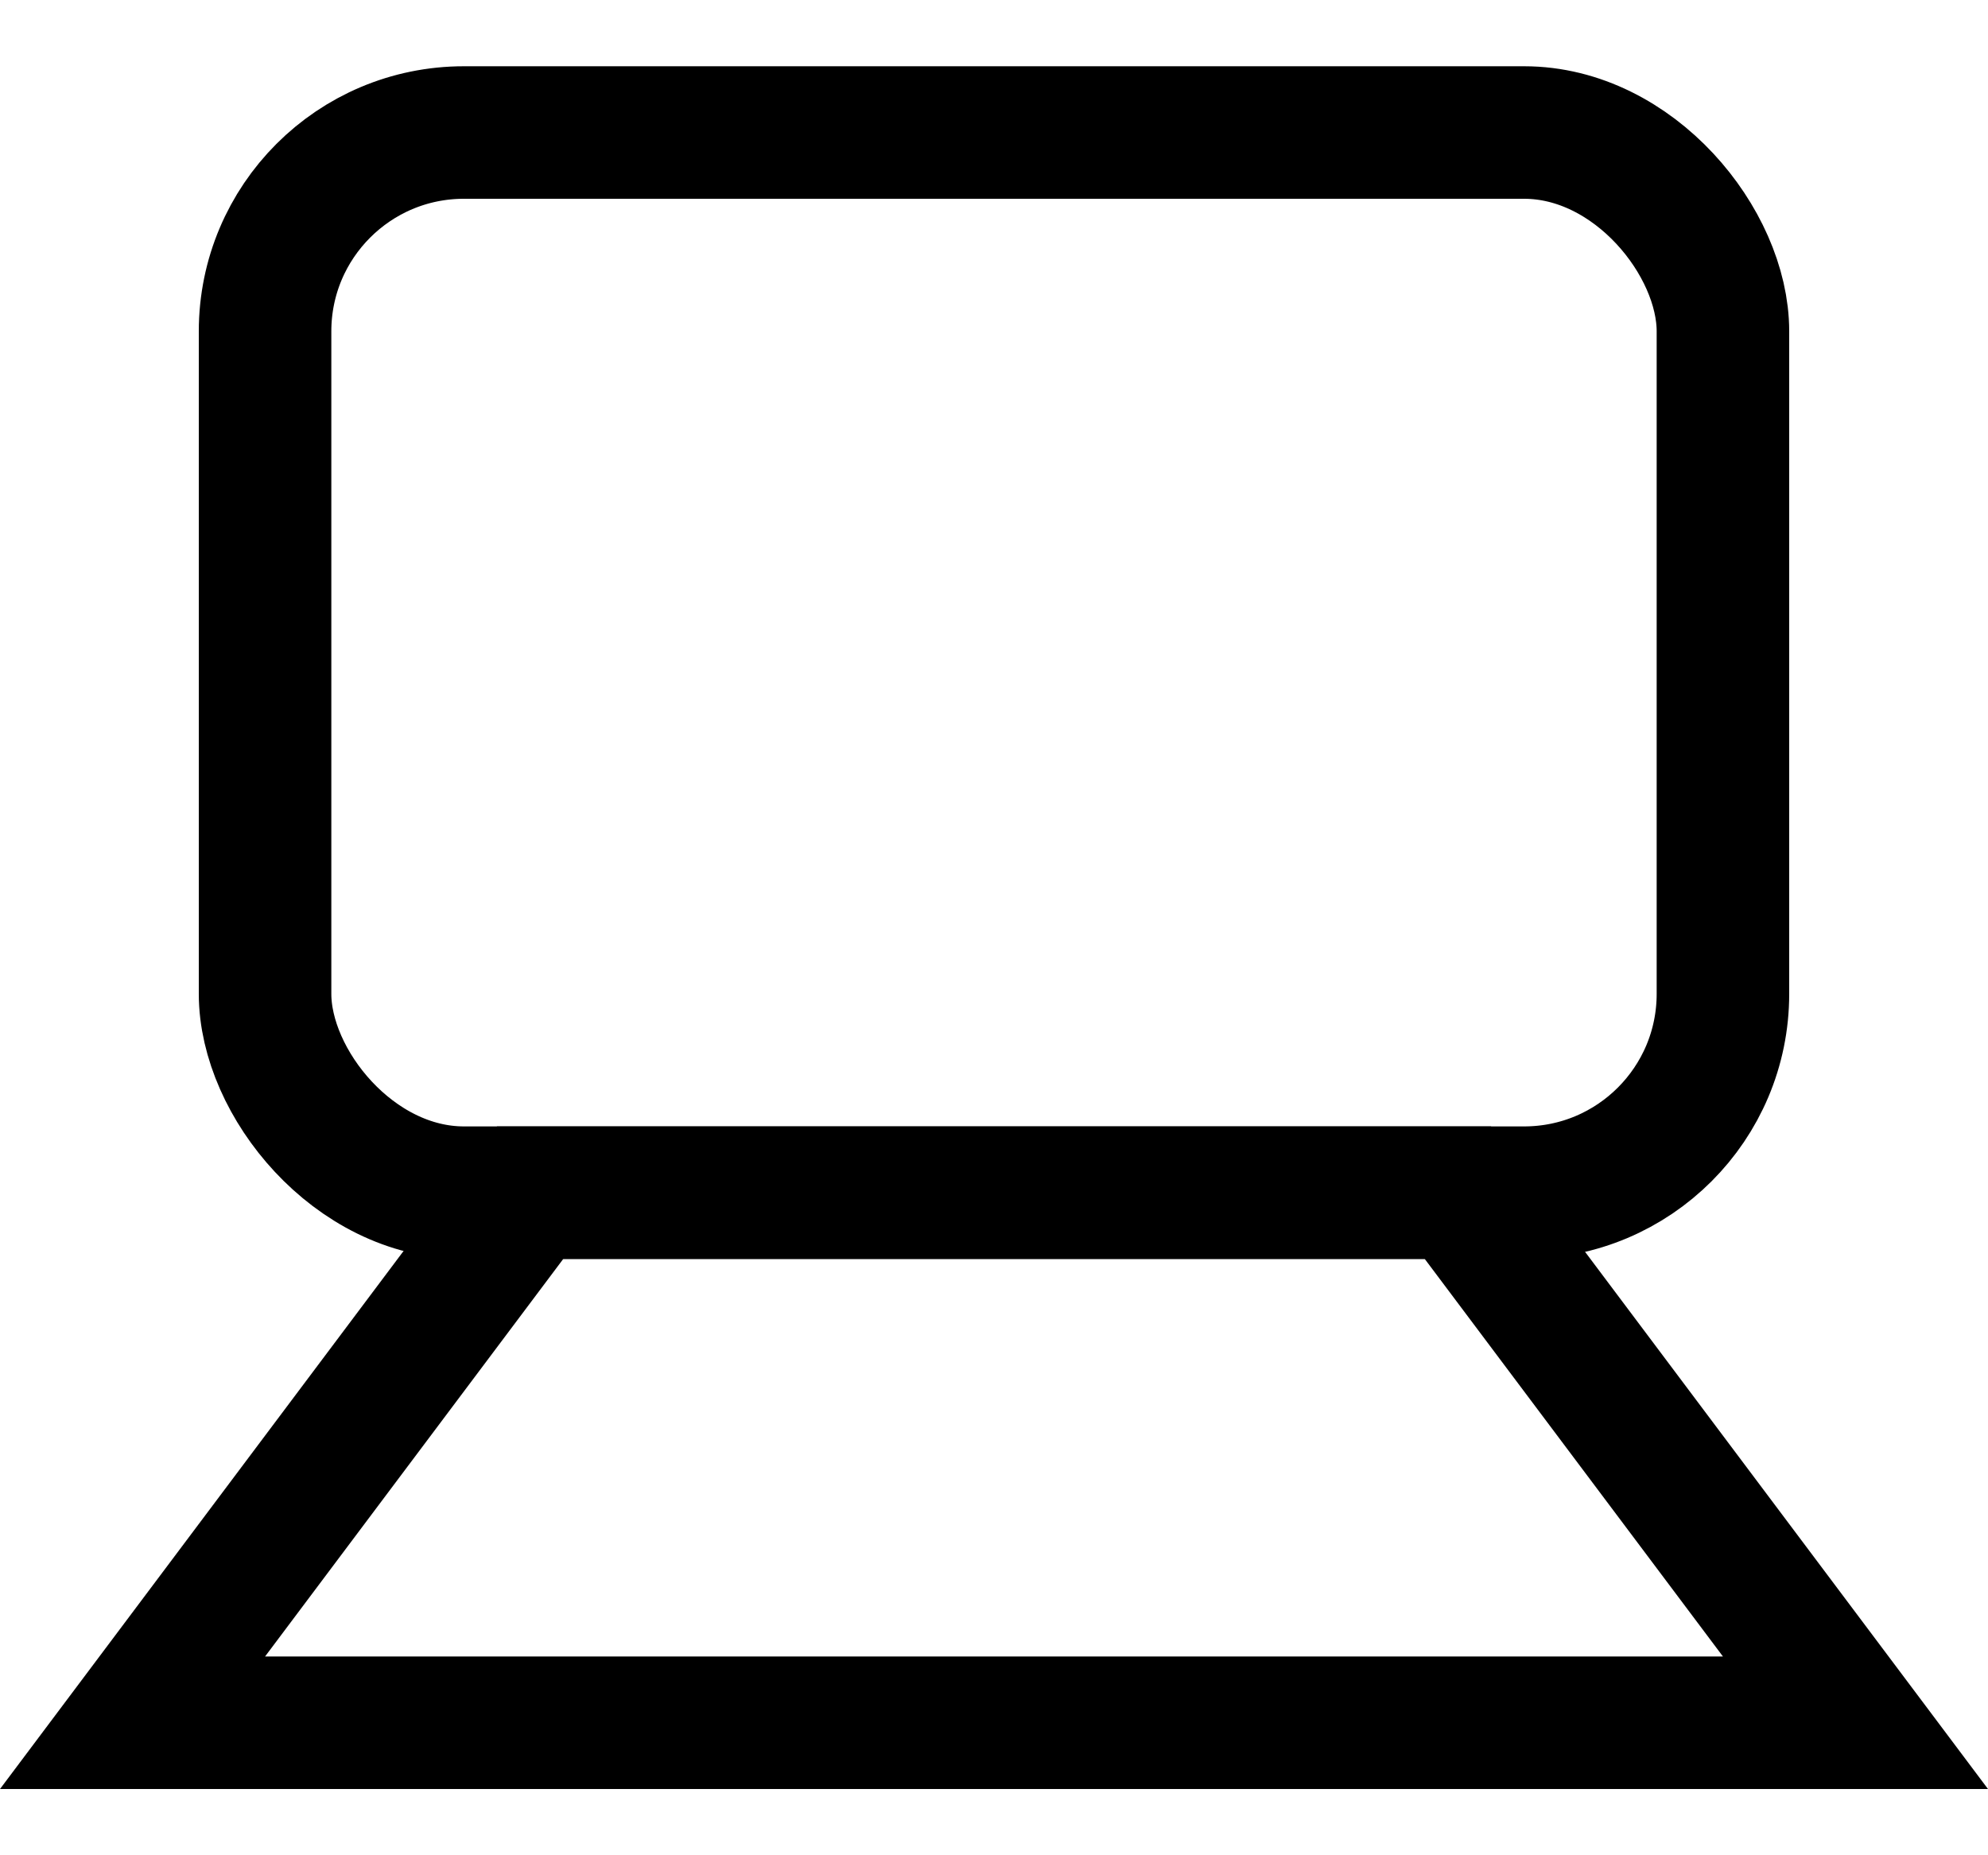 <?xml version="1.0" encoding="utf-8"?>
<svg viewBox="639 755 15 14" xmlns="http://www.w3.org/2000/svg"><rect x="641" y="756" clip-path="url(#clipPath61)" fill="none" width="11" rx="1.5" ry="1.5" height="8" stroke="currentColor"
      /><polygon fill="none" clip-path="url(#clipPath61)" points=" 640 768 643 764 650 764 653 768" stroke="currentColor"
      /></svg
>
